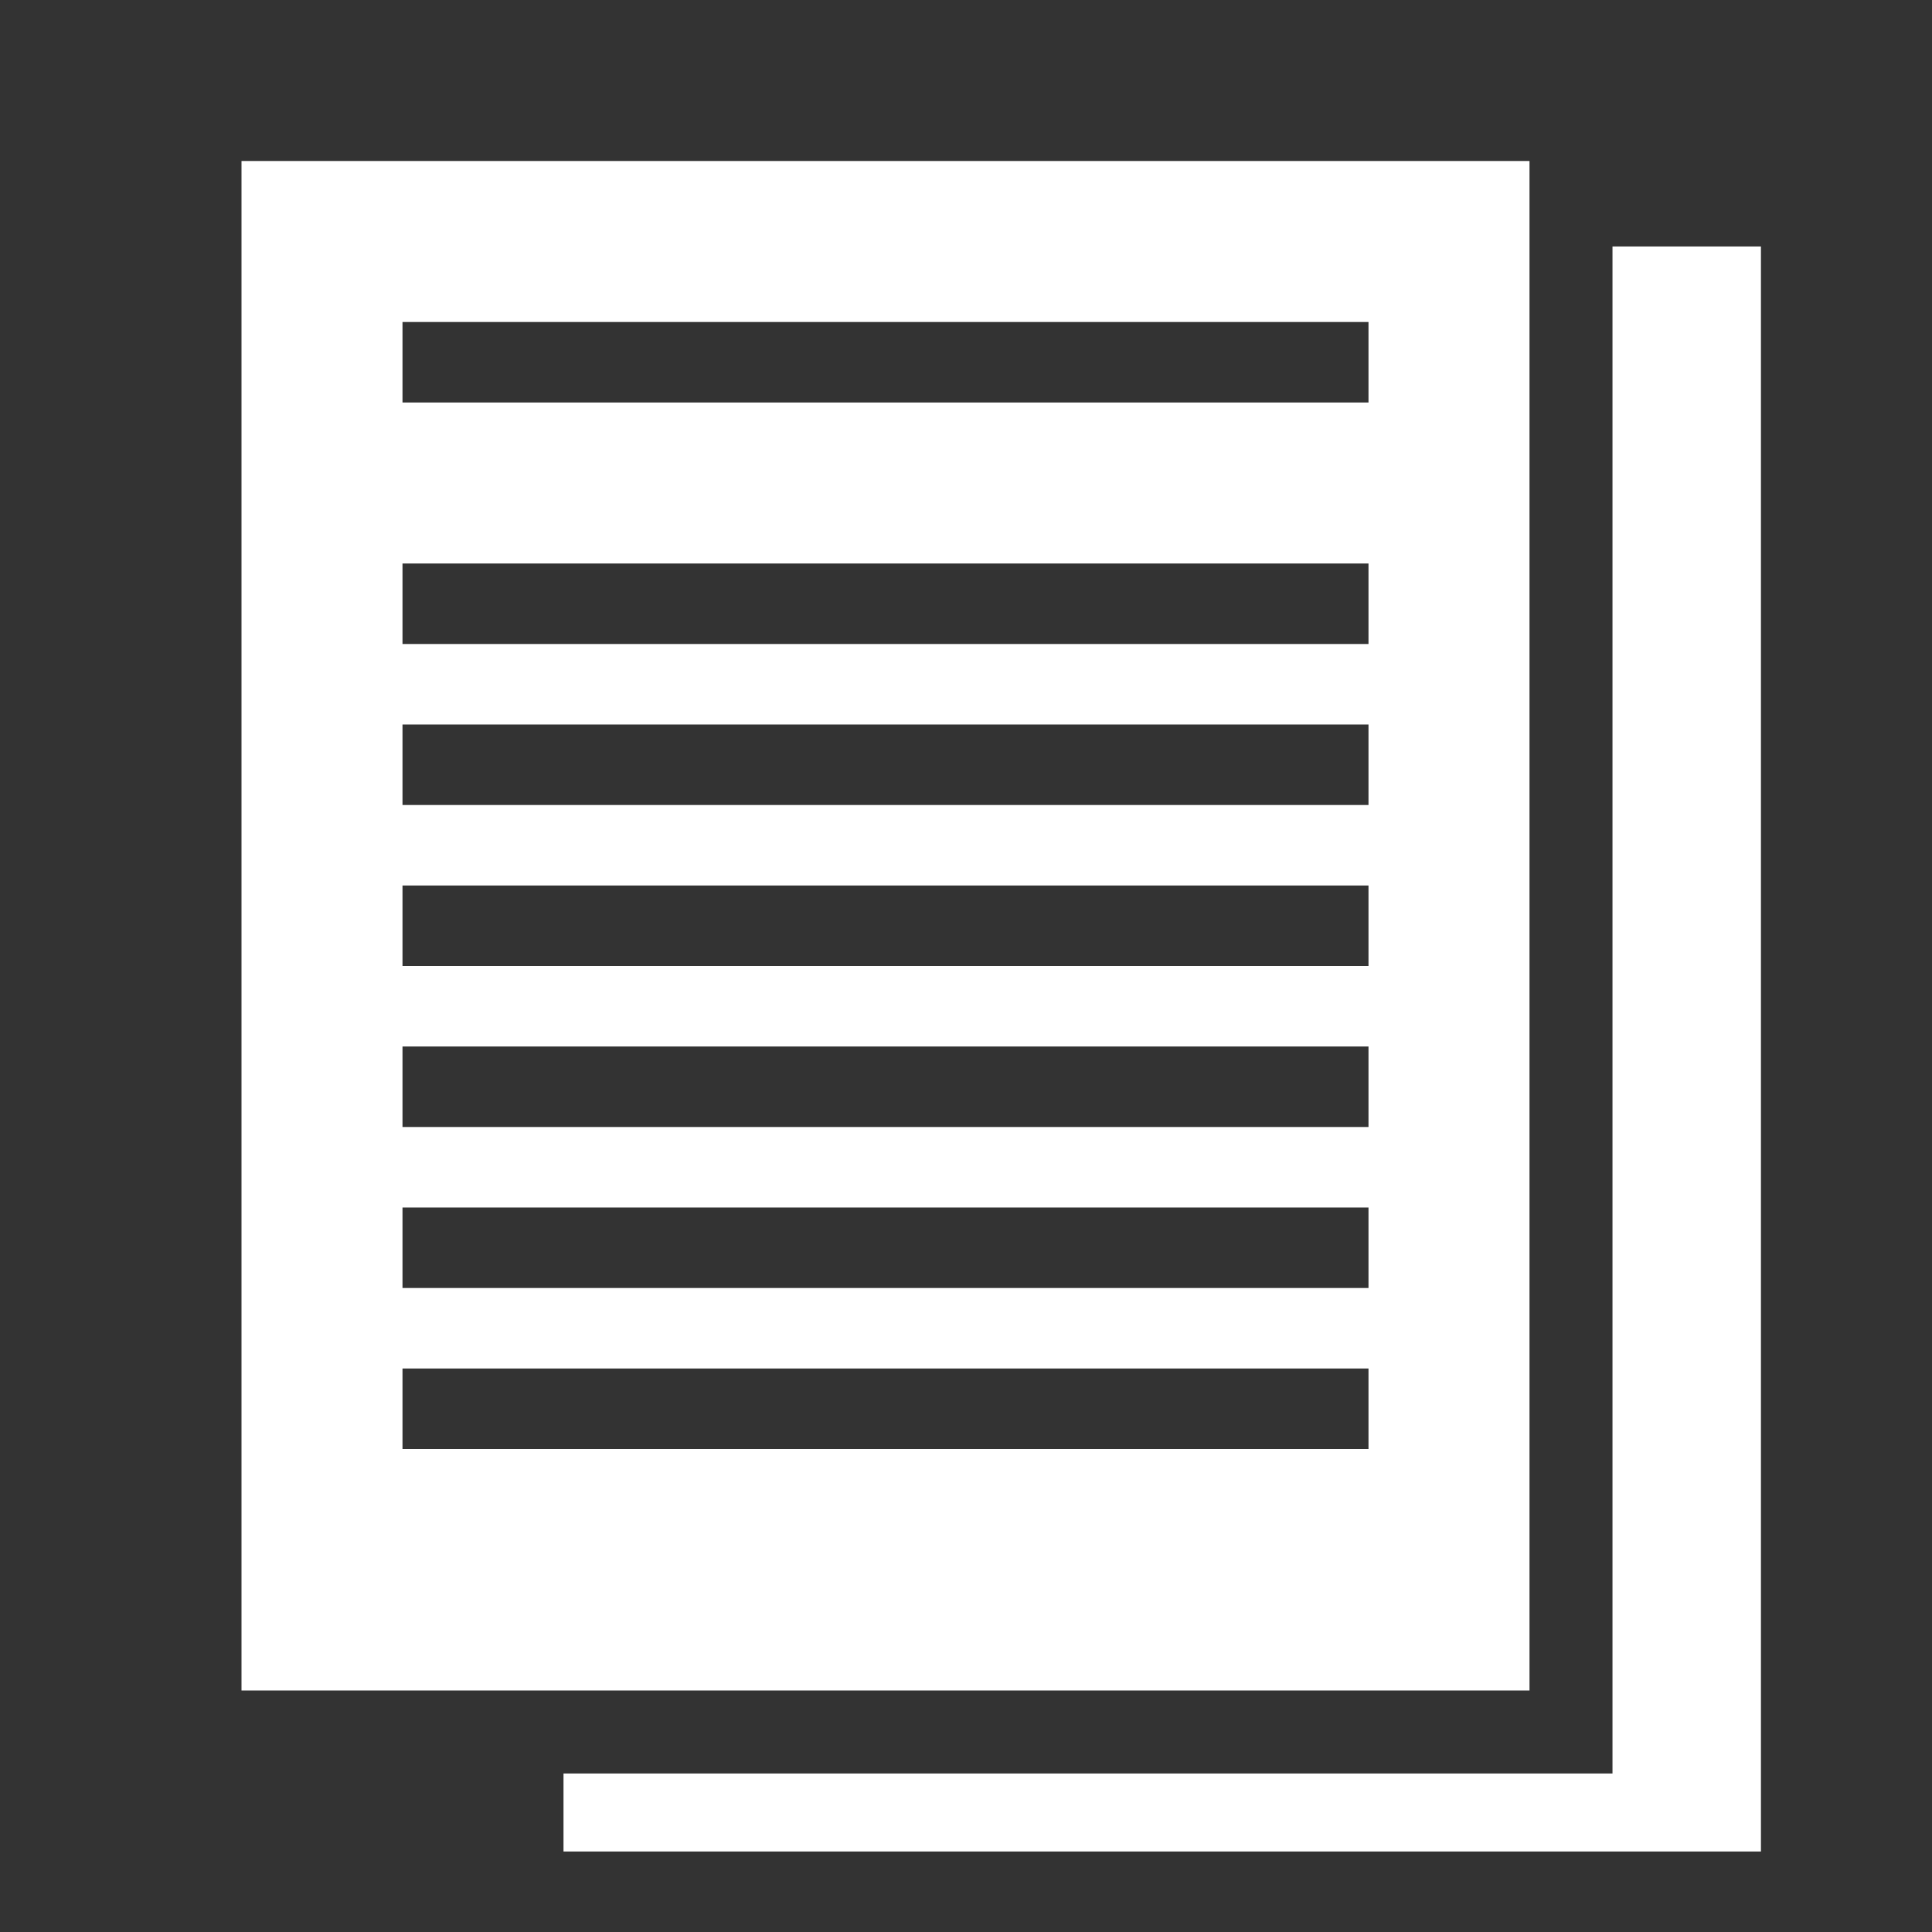 <?xml version="1.0" encoding="UTF-8" standalone="no"?>
<!-- Created with Inkscape (http://www.inkscape.org/) -->

<svg
   xmlns:dc="http://purl.org/dc/elements/1.1/"
   xmlns:cc="http://creativecommons.org/ns#"
   xmlns:rdf="http://www.w3.org/1999/02/22-rdf-syntax-ns#"
   xmlns:svg="http://www.w3.org/2000/svg"
   xmlns="http://www.w3.org/2000/svg"
   xmlns:sodipodi="http://sodipodi.sourceforge.net/DTD/sodipodi-0.dtd"
   xmlns:inkscape="http://www.inkscape.org/namespaces/inkscape"
   width="24"
   height="24"
   id="svg2"
   version="1.1"
   inkscape:version="0.48.4 r9939"
   sodipodi:docname="document.svg"
   inkscape:export-filename="C:\code\work\librarian\librarian\static\img\document.png"
   inkscape:export-xdpi="90"
   inkscape:export-ydpi="90">
  <rect width="100%" height="100%" fill="#333333" stroke="none"/>
  <defs
     id="defs4" />
  <sodipodi:namedview
     id="base"
     pagecolor="#ffffff"
     bordercolor="#666666"
     borderopacity="1.0"
     inkscape:pageopacity="0.0"
     inkscape:pageshadow="2"
     inkscape:zoom="11.313708"
     inkscape:cx="-2.7882791"
     inkscape:cy="16.009591"
     inkscape:document-units="px"
     inkscape:current-layer="layer1"
     showgrid="false"
     inkscape:window-width="1920"
     inkscape:window-height="1018"
     inkscape:window-x="-8"
     inkscape:window-y="-8"
     inkscape:window-maximized="1" />
  <g
     inkscape:label="Layer 1"
     inkscape:groupmode="layer"
     id="layer1"
     transform="translate(0,-1028.362)">
    <path
       style="color:#000000;fill:#ffffff;fill-opacity:1;fill-rule:nonzero;stroke:none;stroke-width:1;marker:none;visibility:visible;display:inline;overflow:visible;enable-background:accumulate"
       d="M 3 2 L 3 21 L 19 21 L 19 2 L 3 2 z M 20.031 3.062 L 20.031 22.031 L 7 22.031 L 7 23 L 21.875 23 L 21.875 3.062 L 20.031 3.062 z M 5 4 L 17 4 L 17 5 L 5 5 L 5 4 z M 5 7 L 17 7 L 17 8 L 5 8 L 5 7 z M 5 9 L 17 9 L 17 10 L 5 10 L 5 9 z M 5 11 L 17 11 L 17 12 L 5 12 L 5 11 z M 5 13 L 17 13 L 17 14 L 5 14 L 5 13 z M 5 15 L 17 15 L 17 16 L 5 16 L 5 15 z M 5 17 L 17 17 L 17 18 L 5 18 L 5 17 z "
       transform="translate(0,1028.362)"
       id="rect3911" />
  </g>
</svg>
